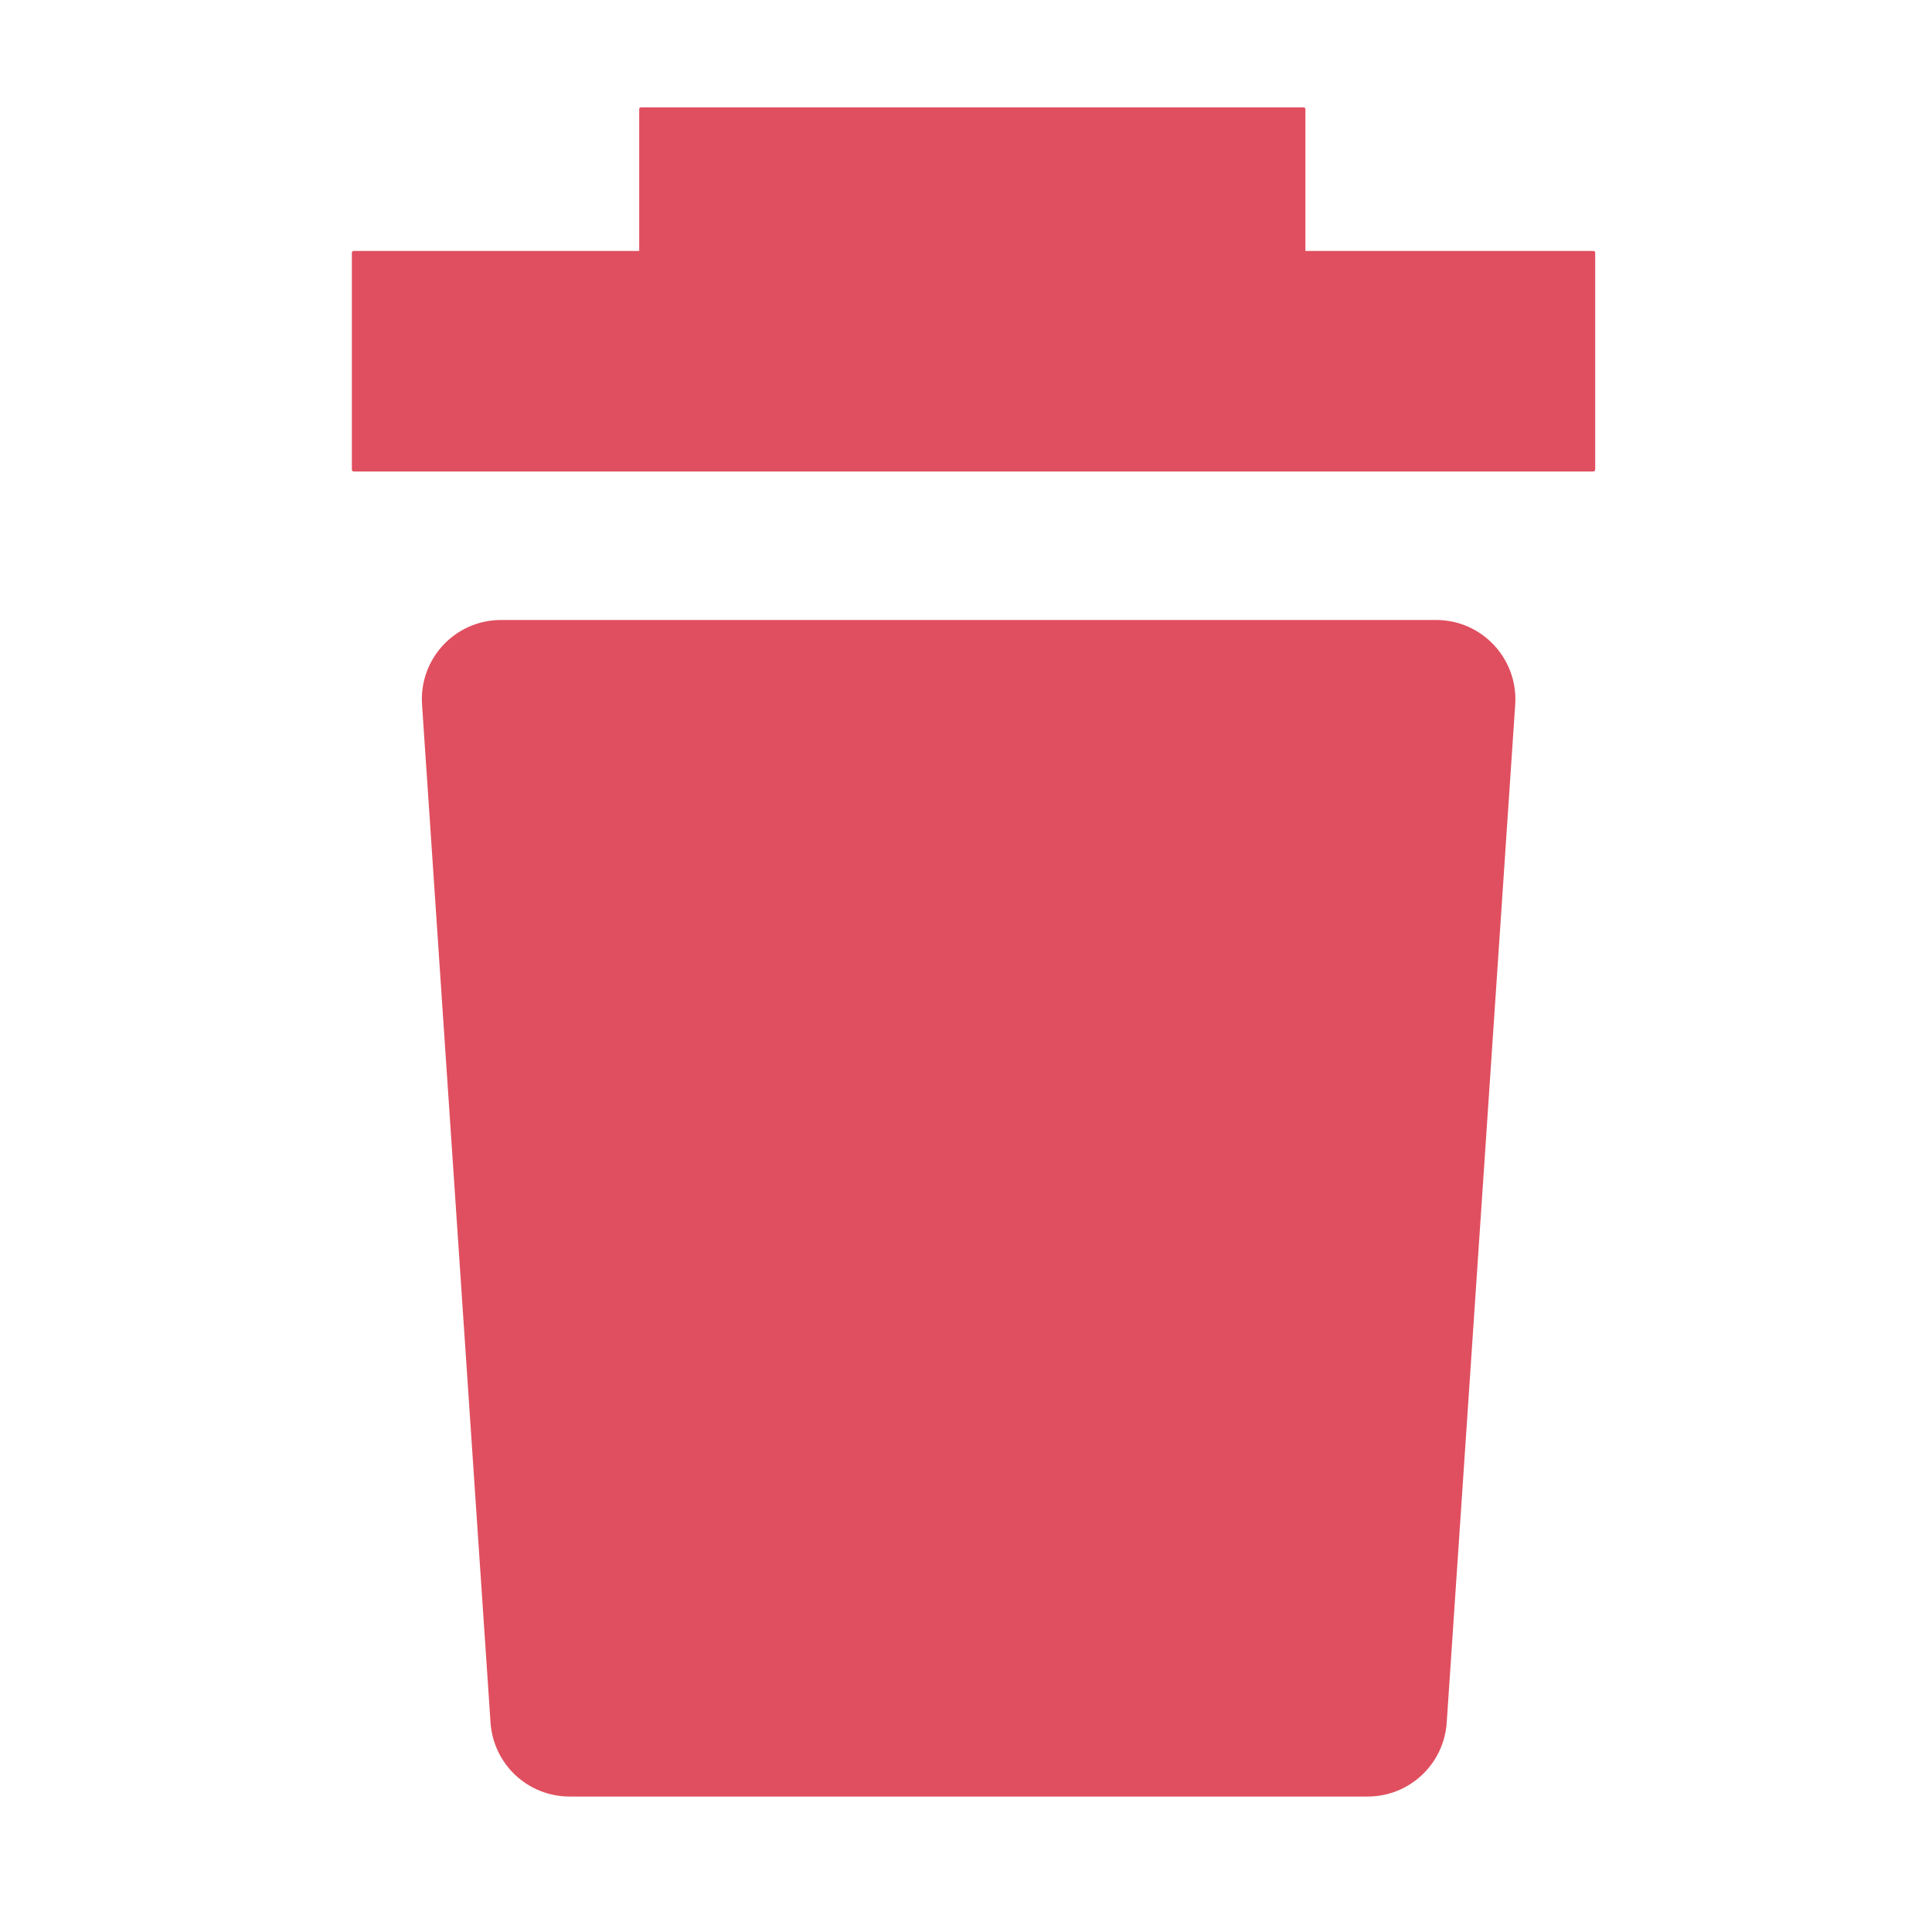 <svg fill="none" height="137" viewBox="0 0 137 137" width="137" xmlns="http://www.w3.org/2000/svg"><g fill="#e04f5f"><path d="m96.983 127.394h-56.593c-2.957 0-5.405-2.288-5.606-5.245l-4.857-72.192c-.214-3.251 2.355-5.994 5.606-5.994h66.306c3.251 0 5.82 2.756 5.606 5.994l-4.857 72.192c-.201 2.957-2.649 5.245-5.606 5.245zm16.001-93.96h-87.899c-.08 0-.134-.053-.134-.134v-15.372c0-.08.053-.134.134-.134h87.899c.081 0 .134.054.134.134v15.359c0 .08-.053.147-.134.147z"/><path d="m92.434 25.353h-46.973c-.08 0-.134-.053-.134-.134v-17.473c0-.08.054-.134.134-.134h46.973c.08 0 .134.054.134.134v17.473c0 .067-.053.134-.134.134z"/></g></svg>